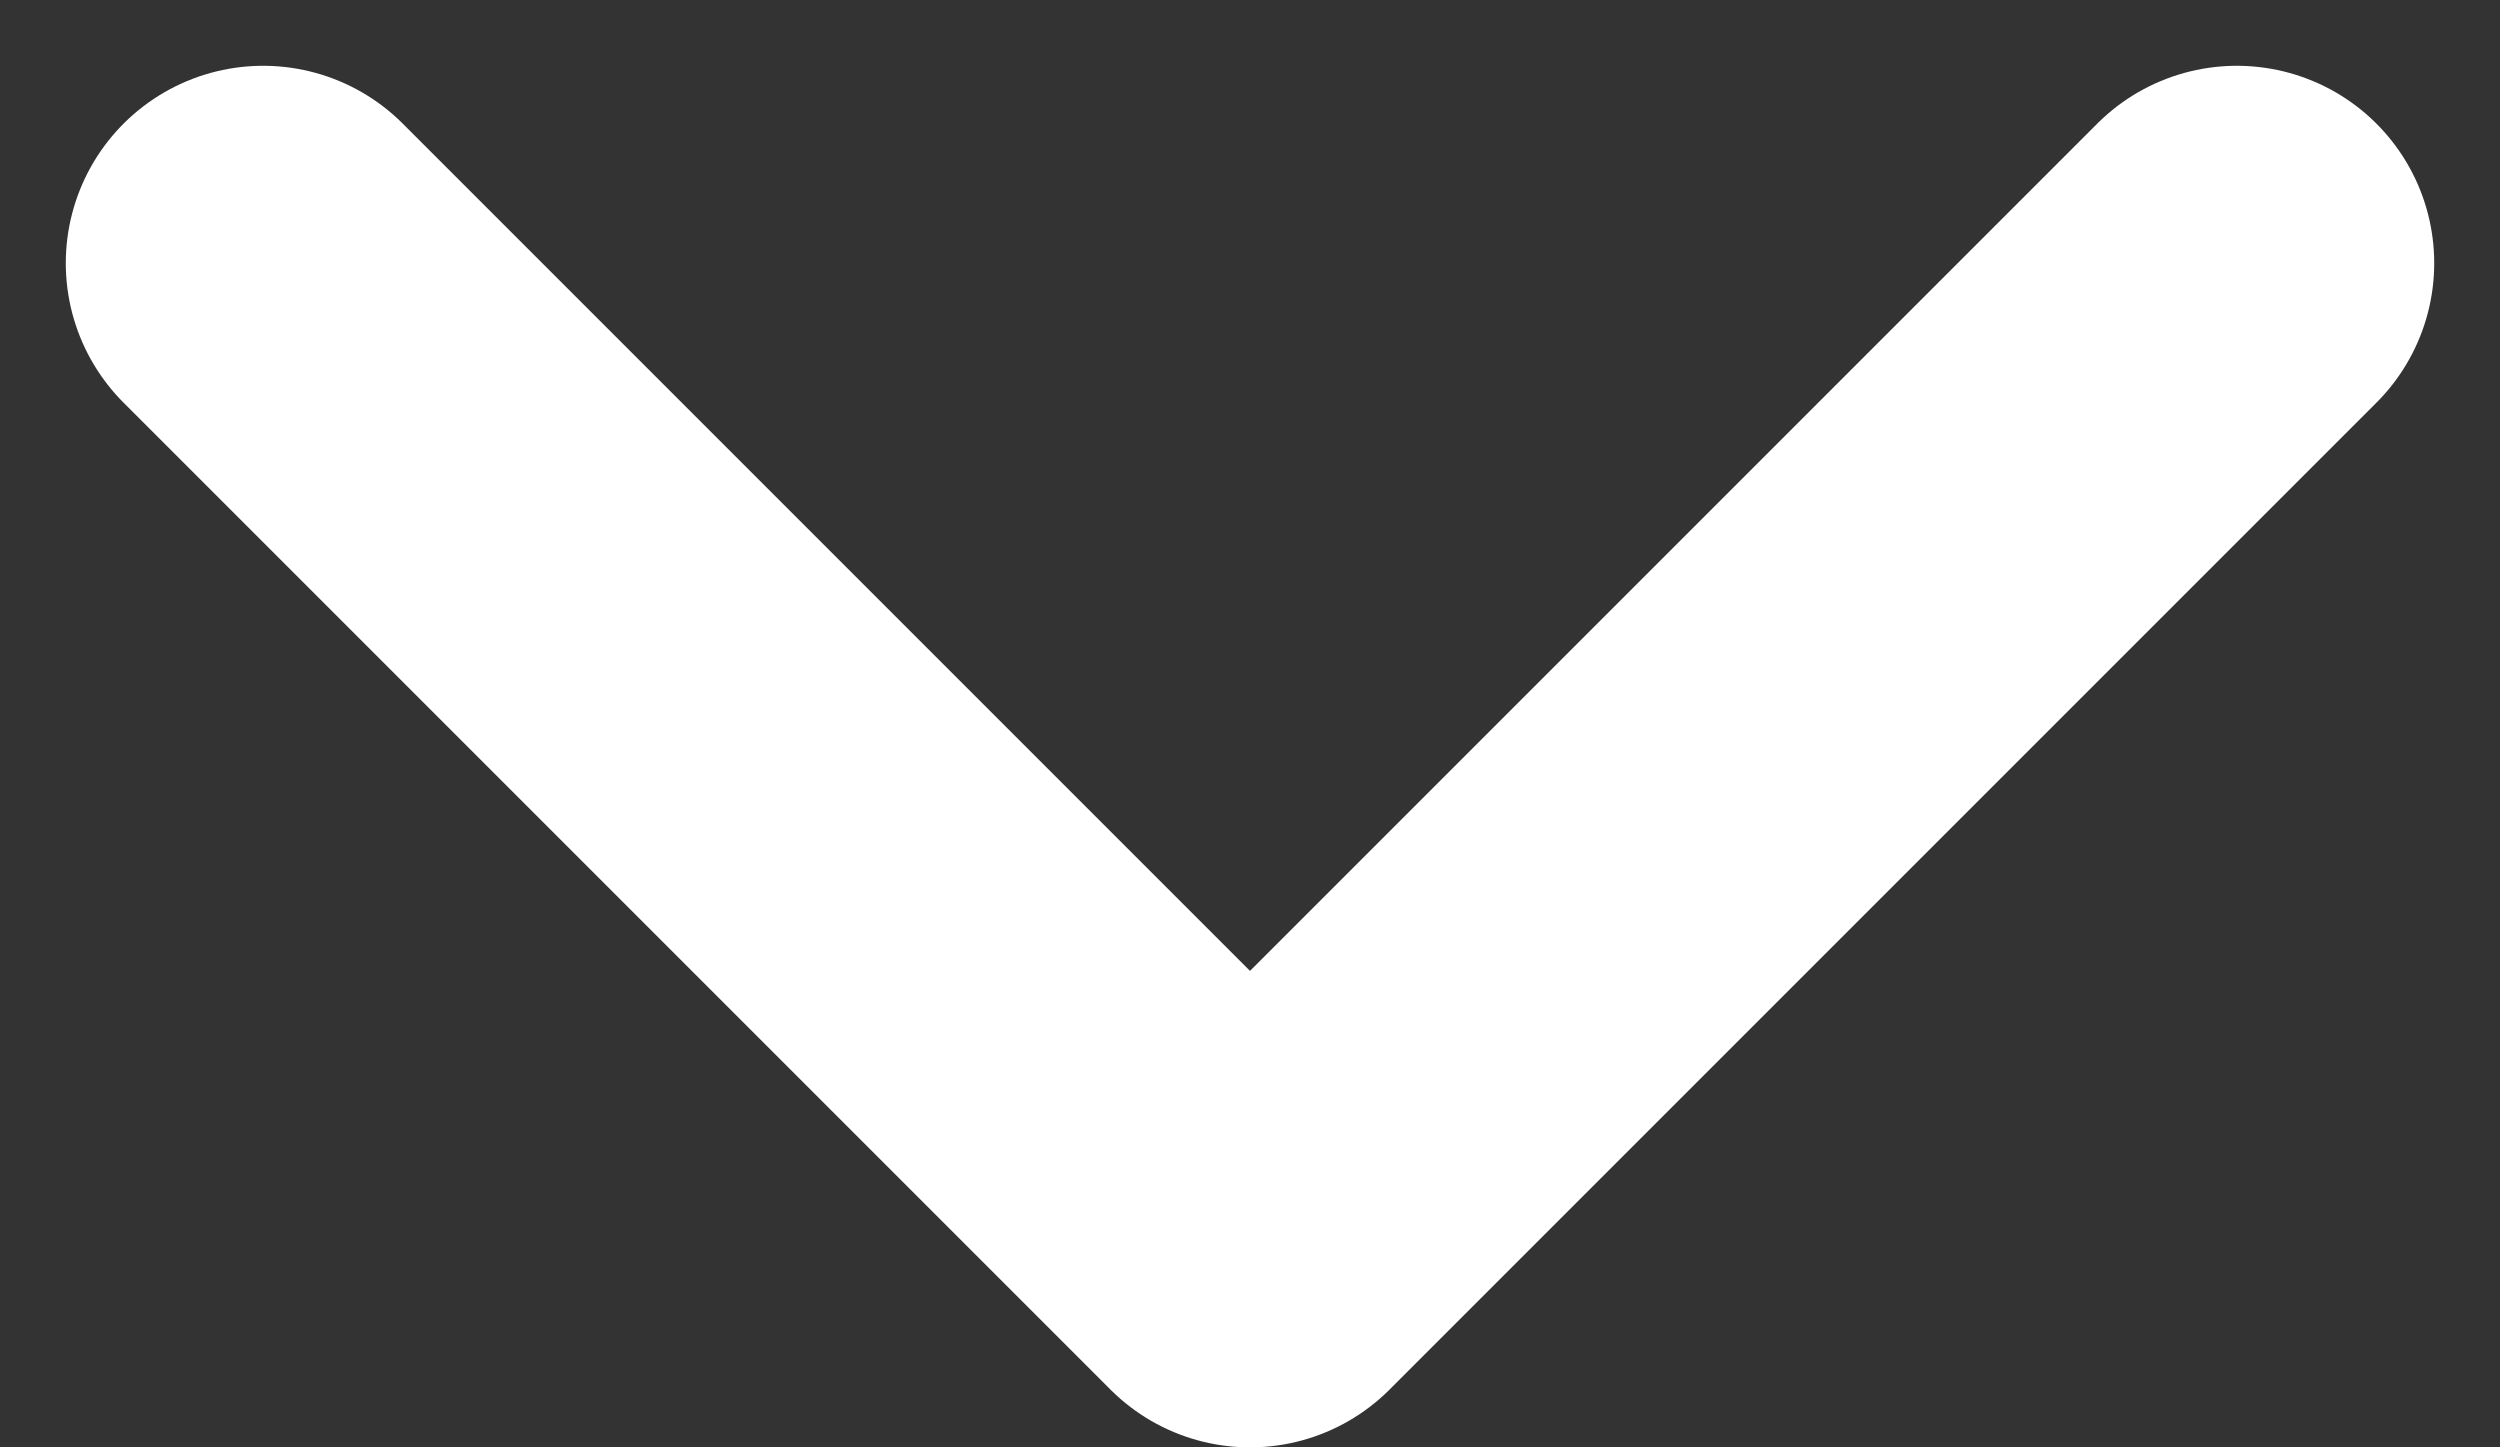 <svg width="19" height="11" viewBox="0 0 19 11" fill="none" xmlns="http://www.w3.org/2000/svg">
<rect x="0" y="0" width="19" height="11" fill="#333333" stroke="none"/>
<path id="icon i-flecha-abajo" d="M2 2L9.5 9.5L17 2" stroke="white" stroke-width="3" stroke-linecap="round" stroke-linejoin="round"/>
</svg>
